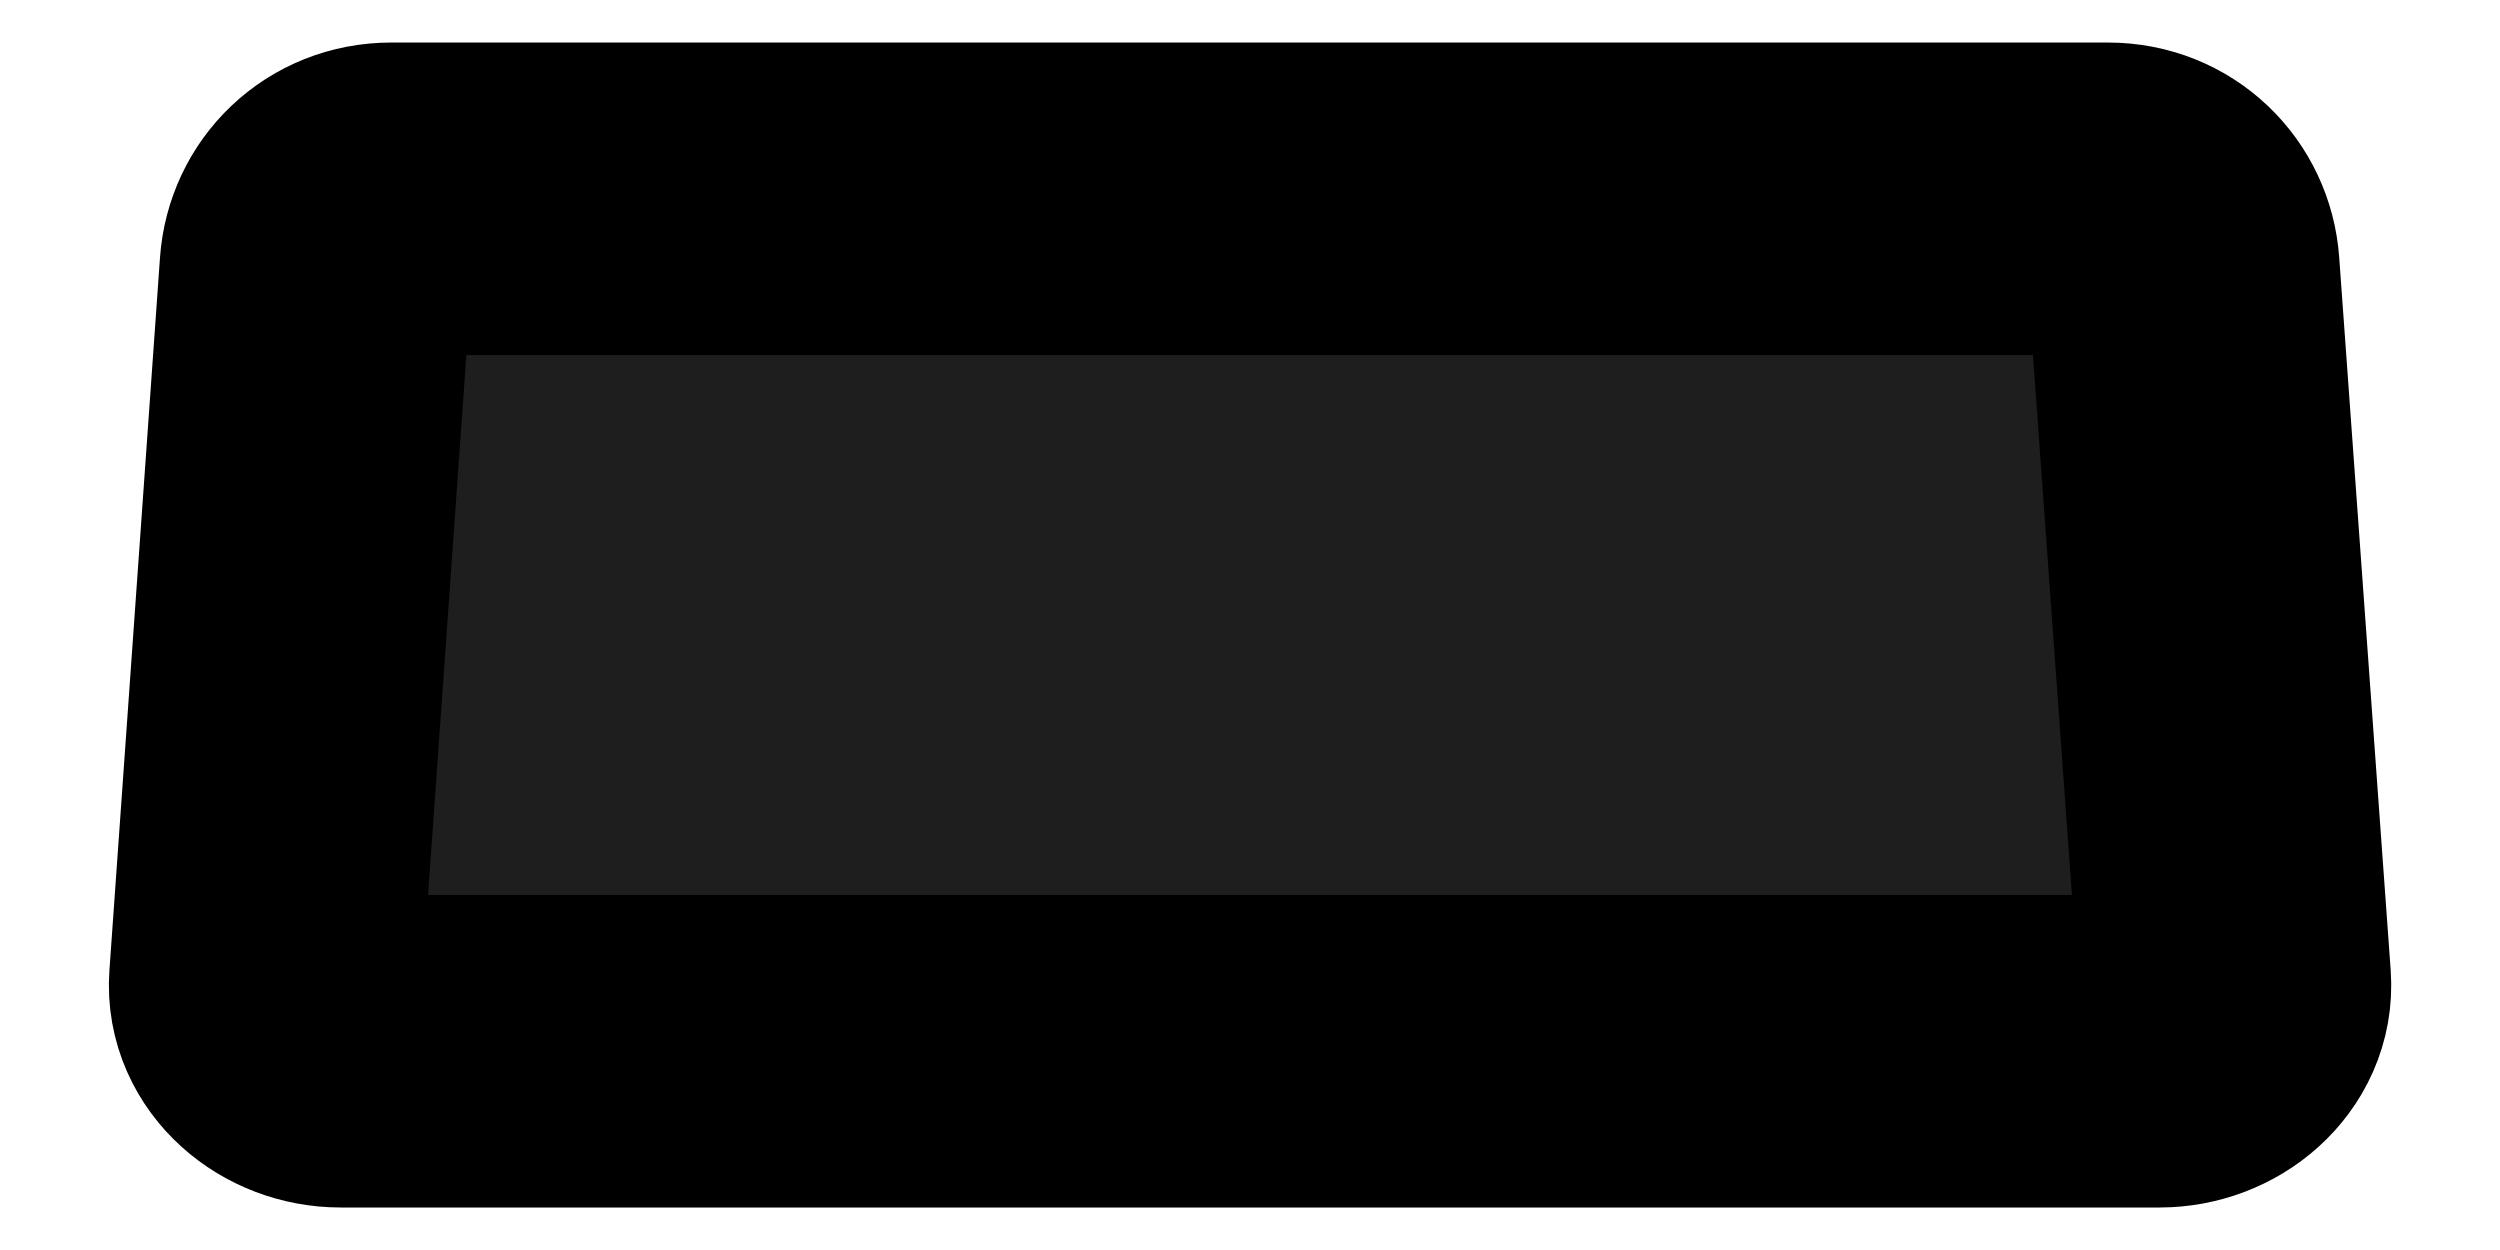 <?xml version="1.0" encoding="UTF-8" standalone="no"?>
<svg
   width="64"
   height="32"
   version="1.1"
   id="svg4"
   sodipodi:docname="gun-qbb97-bot-01.svg"
   inkscape:version="1.3 (0e150ed6c4, 2023-07-21)"
   xmlns:inkscape="http://www.inkscape.org/namespaces/inkscape"
   xmlns:sodipodi="http://sodipodi.sourceforge.net/DTD/sodipodi-0.dtd"
   xmlns="http://www.w3.org/2000/svg"
   xmlns:svg="http://www.w3.org/2000/svg"
   xmlns:rdf="http://www.w3.org/1999/02/22-rdf-syntax-ns#"
   xmlns:cc="http://creativecommons.org/ns#"
   xmlns:dc="http://purl.org/dc/elements/1.1/">
  <defs
     id="defs8" />
  <sodipodi:namedview
     pagecolor="#ffffff"
     bordercolor="#666666"
     borderopacity="1"
     objecttolerance="10"
     gridtolerance="10"
     guidetolerance="10"
     inkscape:pageopacity="0"
     inkscape:pageshadow="2"
     inkscape:window-width="2560"
     inkscape:window-height="1560"
     id="namedview6"
     showgrid="false"
     inkscape:zoom="21.190756"
     inkscape:cx="29.517588"
     inkscape:cy="12.411072"
     inkscape:window-x="-12"
     inkscape:window-y="-12"
     inkscape:window-maximized="1"
     inkscape:current-layer="svg4"
     fit-margin-top="1.25"
     fit-margin-left="1.35"
     fit-margin-bottom="1.25"
     fit-margin-right="1.35"
     inkscape:showpageshadow="0"
     inkscape:pagecheckerboard="1"
     inkscape:deskcolor="#505050" />
  <path
     style="fill:#1e1e1e;fill-opacity:1;stroke:#000000;stroke-width:8;stroke-opacity:1;stroke-dasharray:none"
     d="m 10.017,5.089 h 43.946 c 1.07,0 1.86,0.799 1.931,1.787 l 1.318,18.249 c 0.071,0.988 -0.861,1.787 -1.931,1.787 H 8.722 c -1.07,0 -2.001,-0.798 -1.931,-1.787 L 8.086,6.875 C 8.156,5.887 8.947,5.089 10.017,5.089 Z"
     id="rect2"
     inkscape:connector-curvature="0"
     sodipodi:nodetypes="sssssssss" />
</svg>
